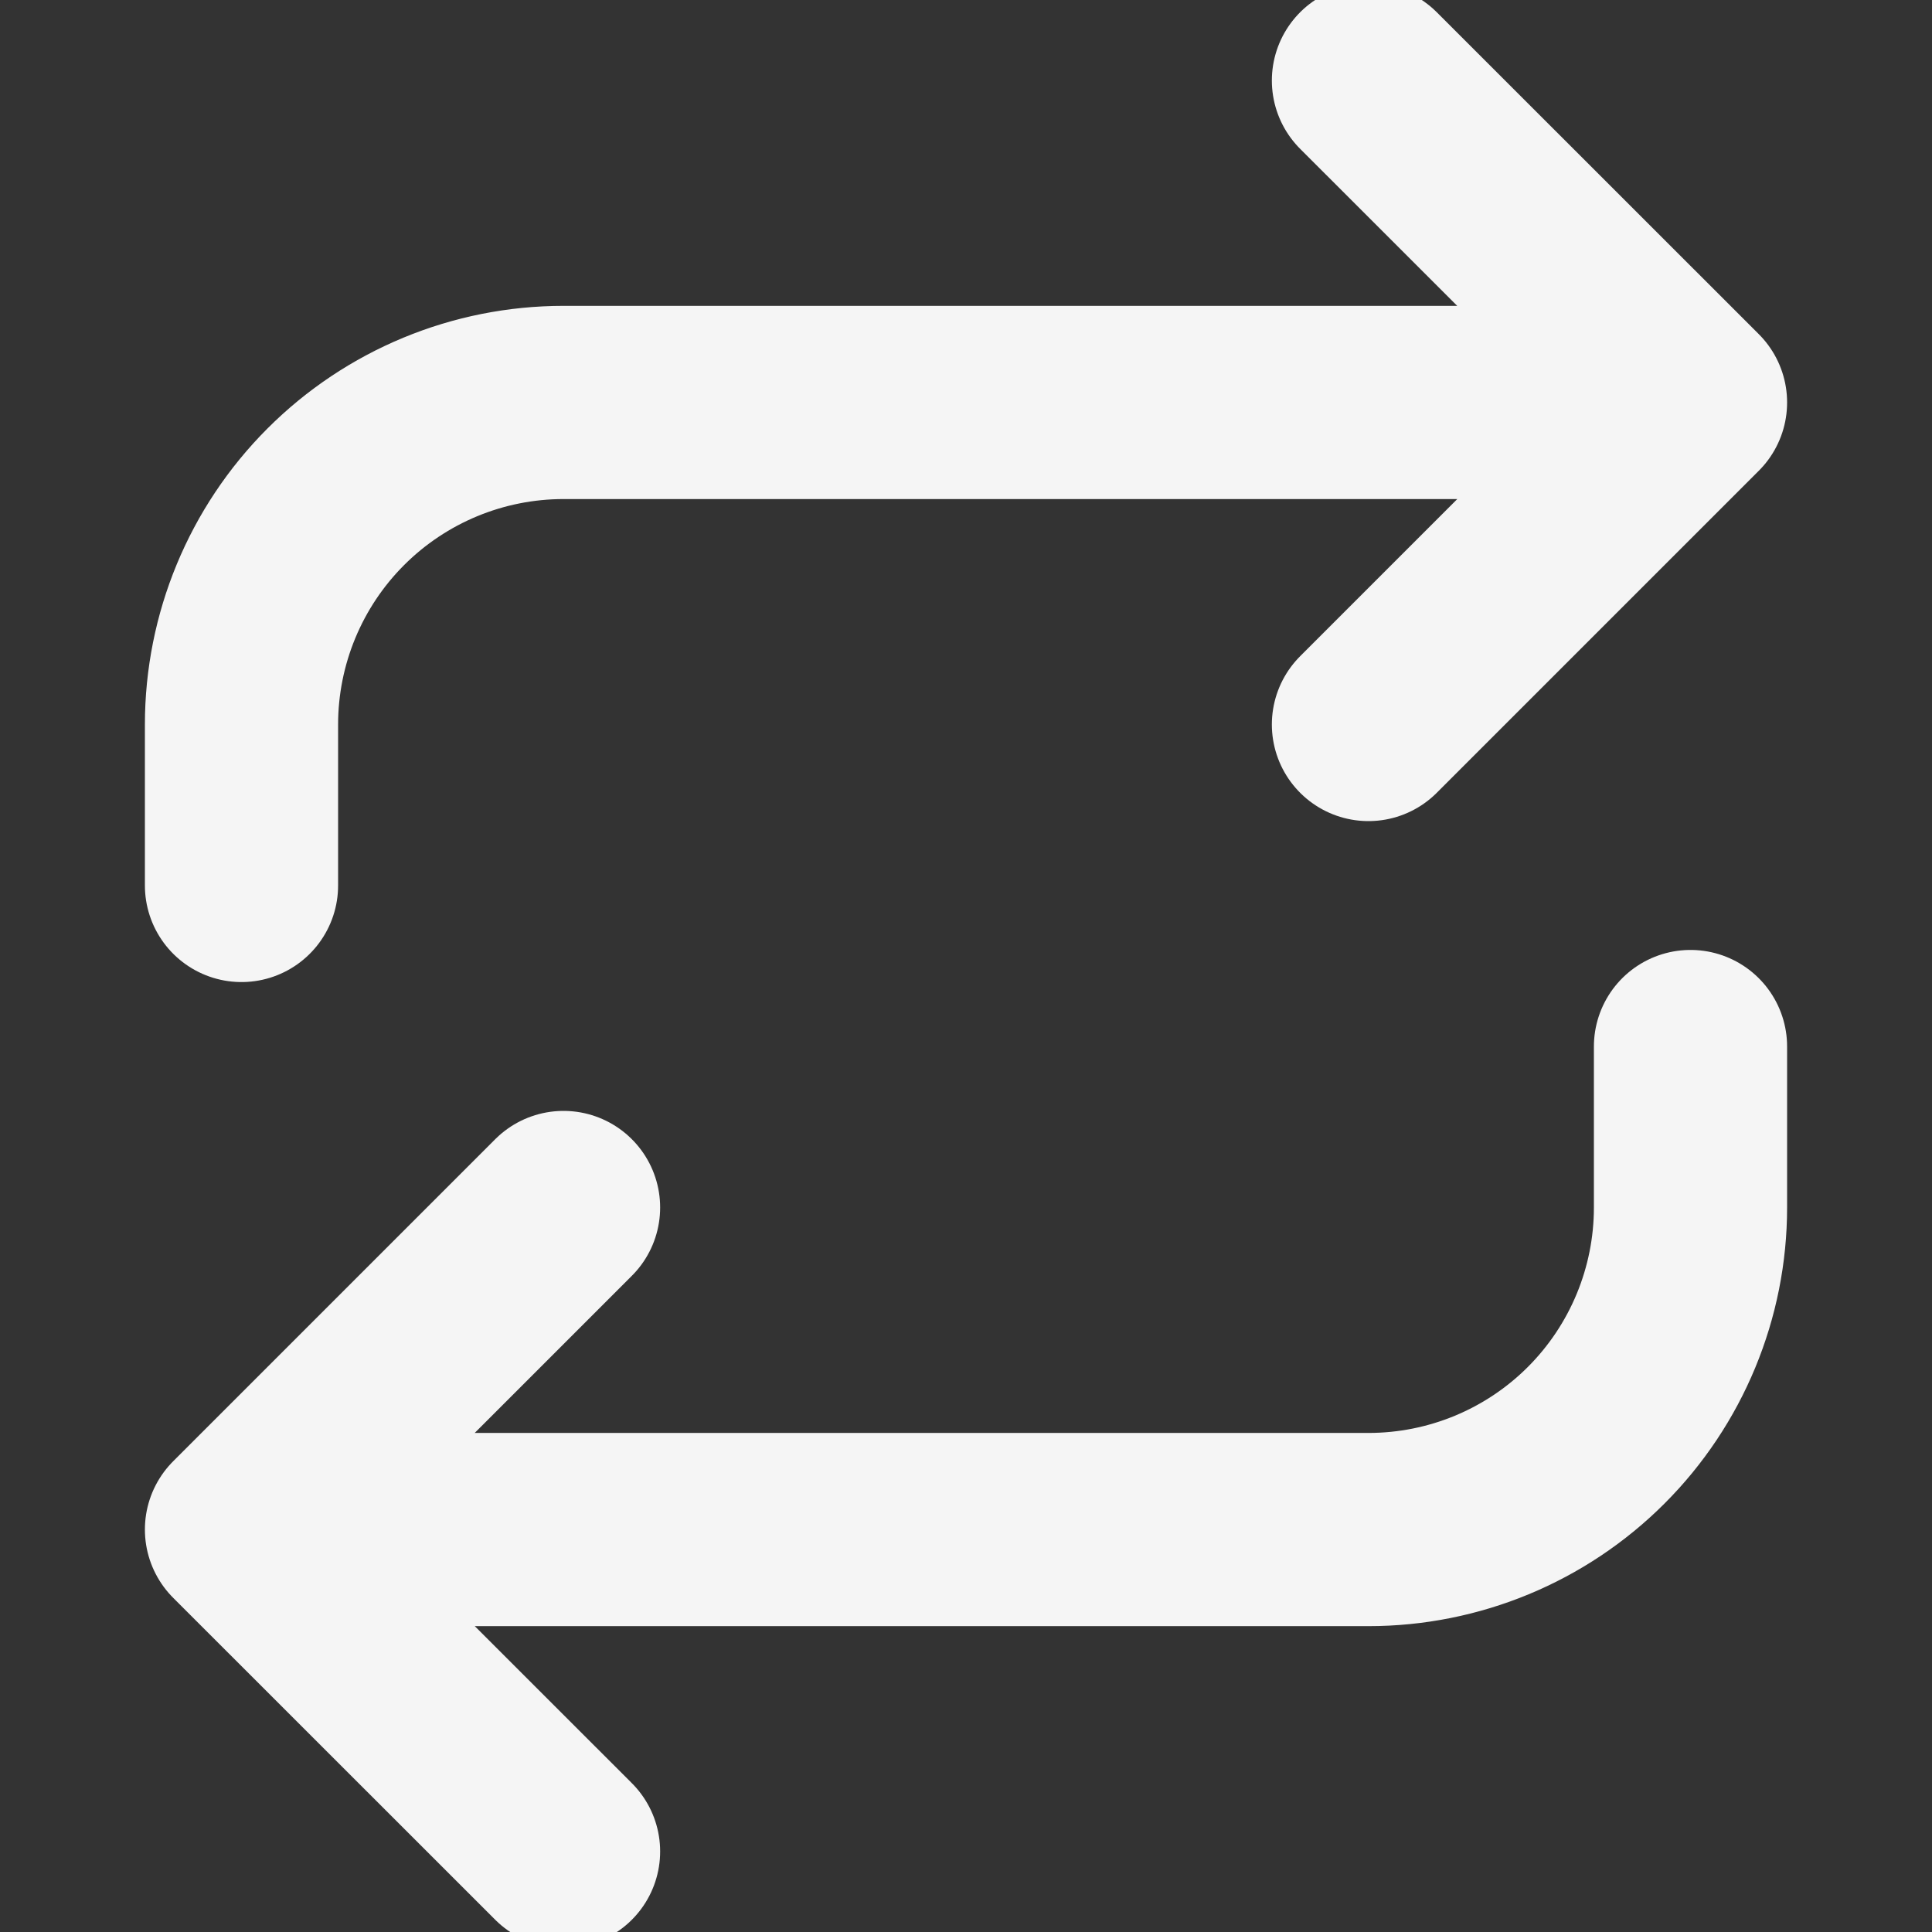 <svg width="16" height="16" viewBox="0 0 16 16" fill="none" xmlns="http://www.w3.org/2000/svg">
<rect x="0" y="0" width="16" height="16" fill="#333333" stroke="none"/>
<g clip-path="url(#clip0_126_2511)">
<path d="M11.333 0.667L14 3.333M14 3.333L11.333 6M14 3.333L4.667 3.333C3.959 3.333 3.281 3.614 2.781 4.114C2.281 4.614 2 5.293 2 6V7.333M4.667 15.333L2 12.667M2 12.667L4.667 10M2 12.667L11.333 12.667C12.041 12.667 12.719 12.386 13.219 11.886C13.719 11.386 14 10.707 14 10V8.667" stroke="#F5F5F5" stroke-width="1.6" stroke-linecap="round" stroke-linejoin="round"/>
</g>
<defs>
<clipPath id="clip0_126_2511">
<rect width="16" height="16" fill="white"/>
</clipPath>
</defs>
</svg>
